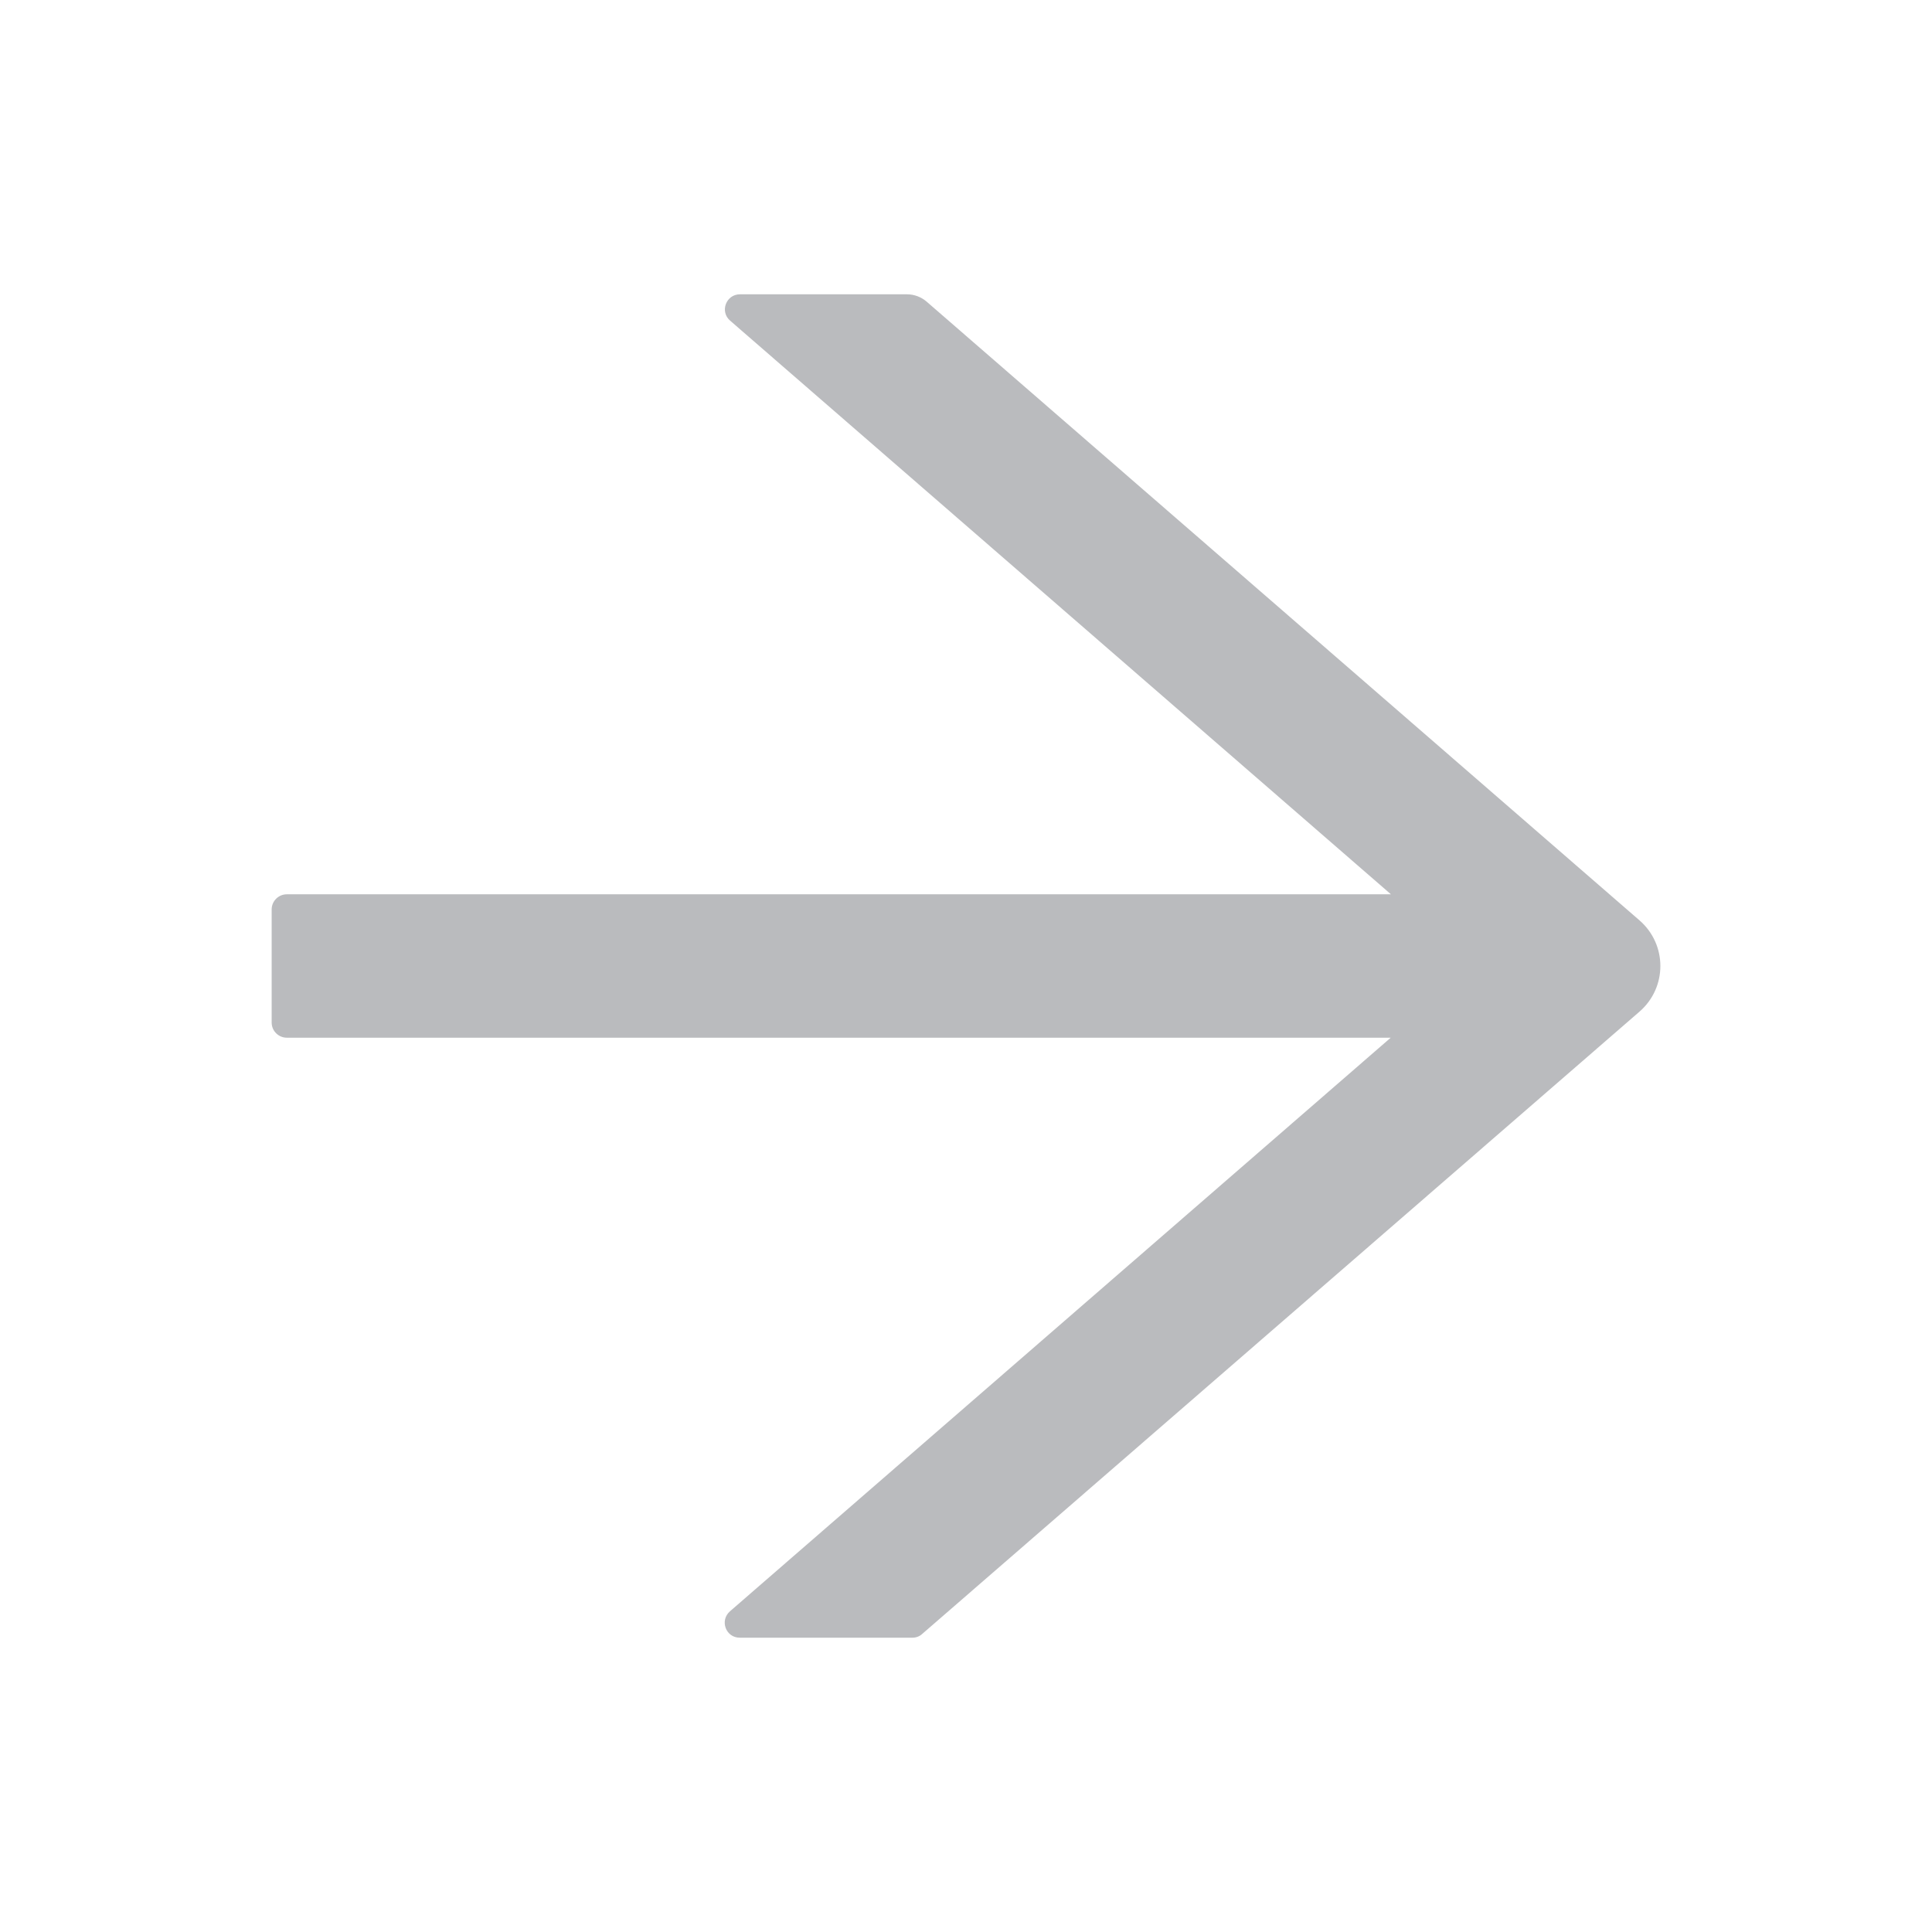 <?xml version="1.0" encoding="UTF-8"?>
<svg width="18px" height="18px" viewBox="0 0 18 18" version="1.1" xmlns="http://www.w3.org/2000/svg" xmlns:xlink="http://www.w3.org/1999/xlink">
    <title>jump</title>
    <g id="ENS/CLEAR-ROOM" stroke="none" stroke-width="1" fill="none" fill-rule="evenodd">
        <g id="p10" transform="translate(-1364, -206)" fill-rule="nonzero">
            <g id="jump" transform="translate(1364, 206)">
                <rect id="矩形" fill="#000000" opacity="0" x="0" y="0" width="18" height="18"></rect>
                <path d="M15.275,8.575 L8.634,2.811 C8.583,2.767 8.518,2.742 8.45,2.742 L6.894,2.742 C6.764,2.742 6.704,2.904 6.803,2.988 L12.959,8.332 L2.672,8.332 C2.595,8.332 2.531,8.395 2.531,8.473 L2.531,9.527 C2.531,9.605 2.595,9.668 2.672,9.668 L12.957,9.668 L6.801,15.012 C6.703,15.098 6.762,15.258 6.892,15.258 L8.501,15.258 C8.534,15.258 8.568,15.246 8.592,15.223 L15.275,9.425 C15.534,9.2 15.534,8.8 15.275,8.575 Z" id="路径" fill="#BABBBE"></path>
            </g>
        </g>
    </g>
</svg>